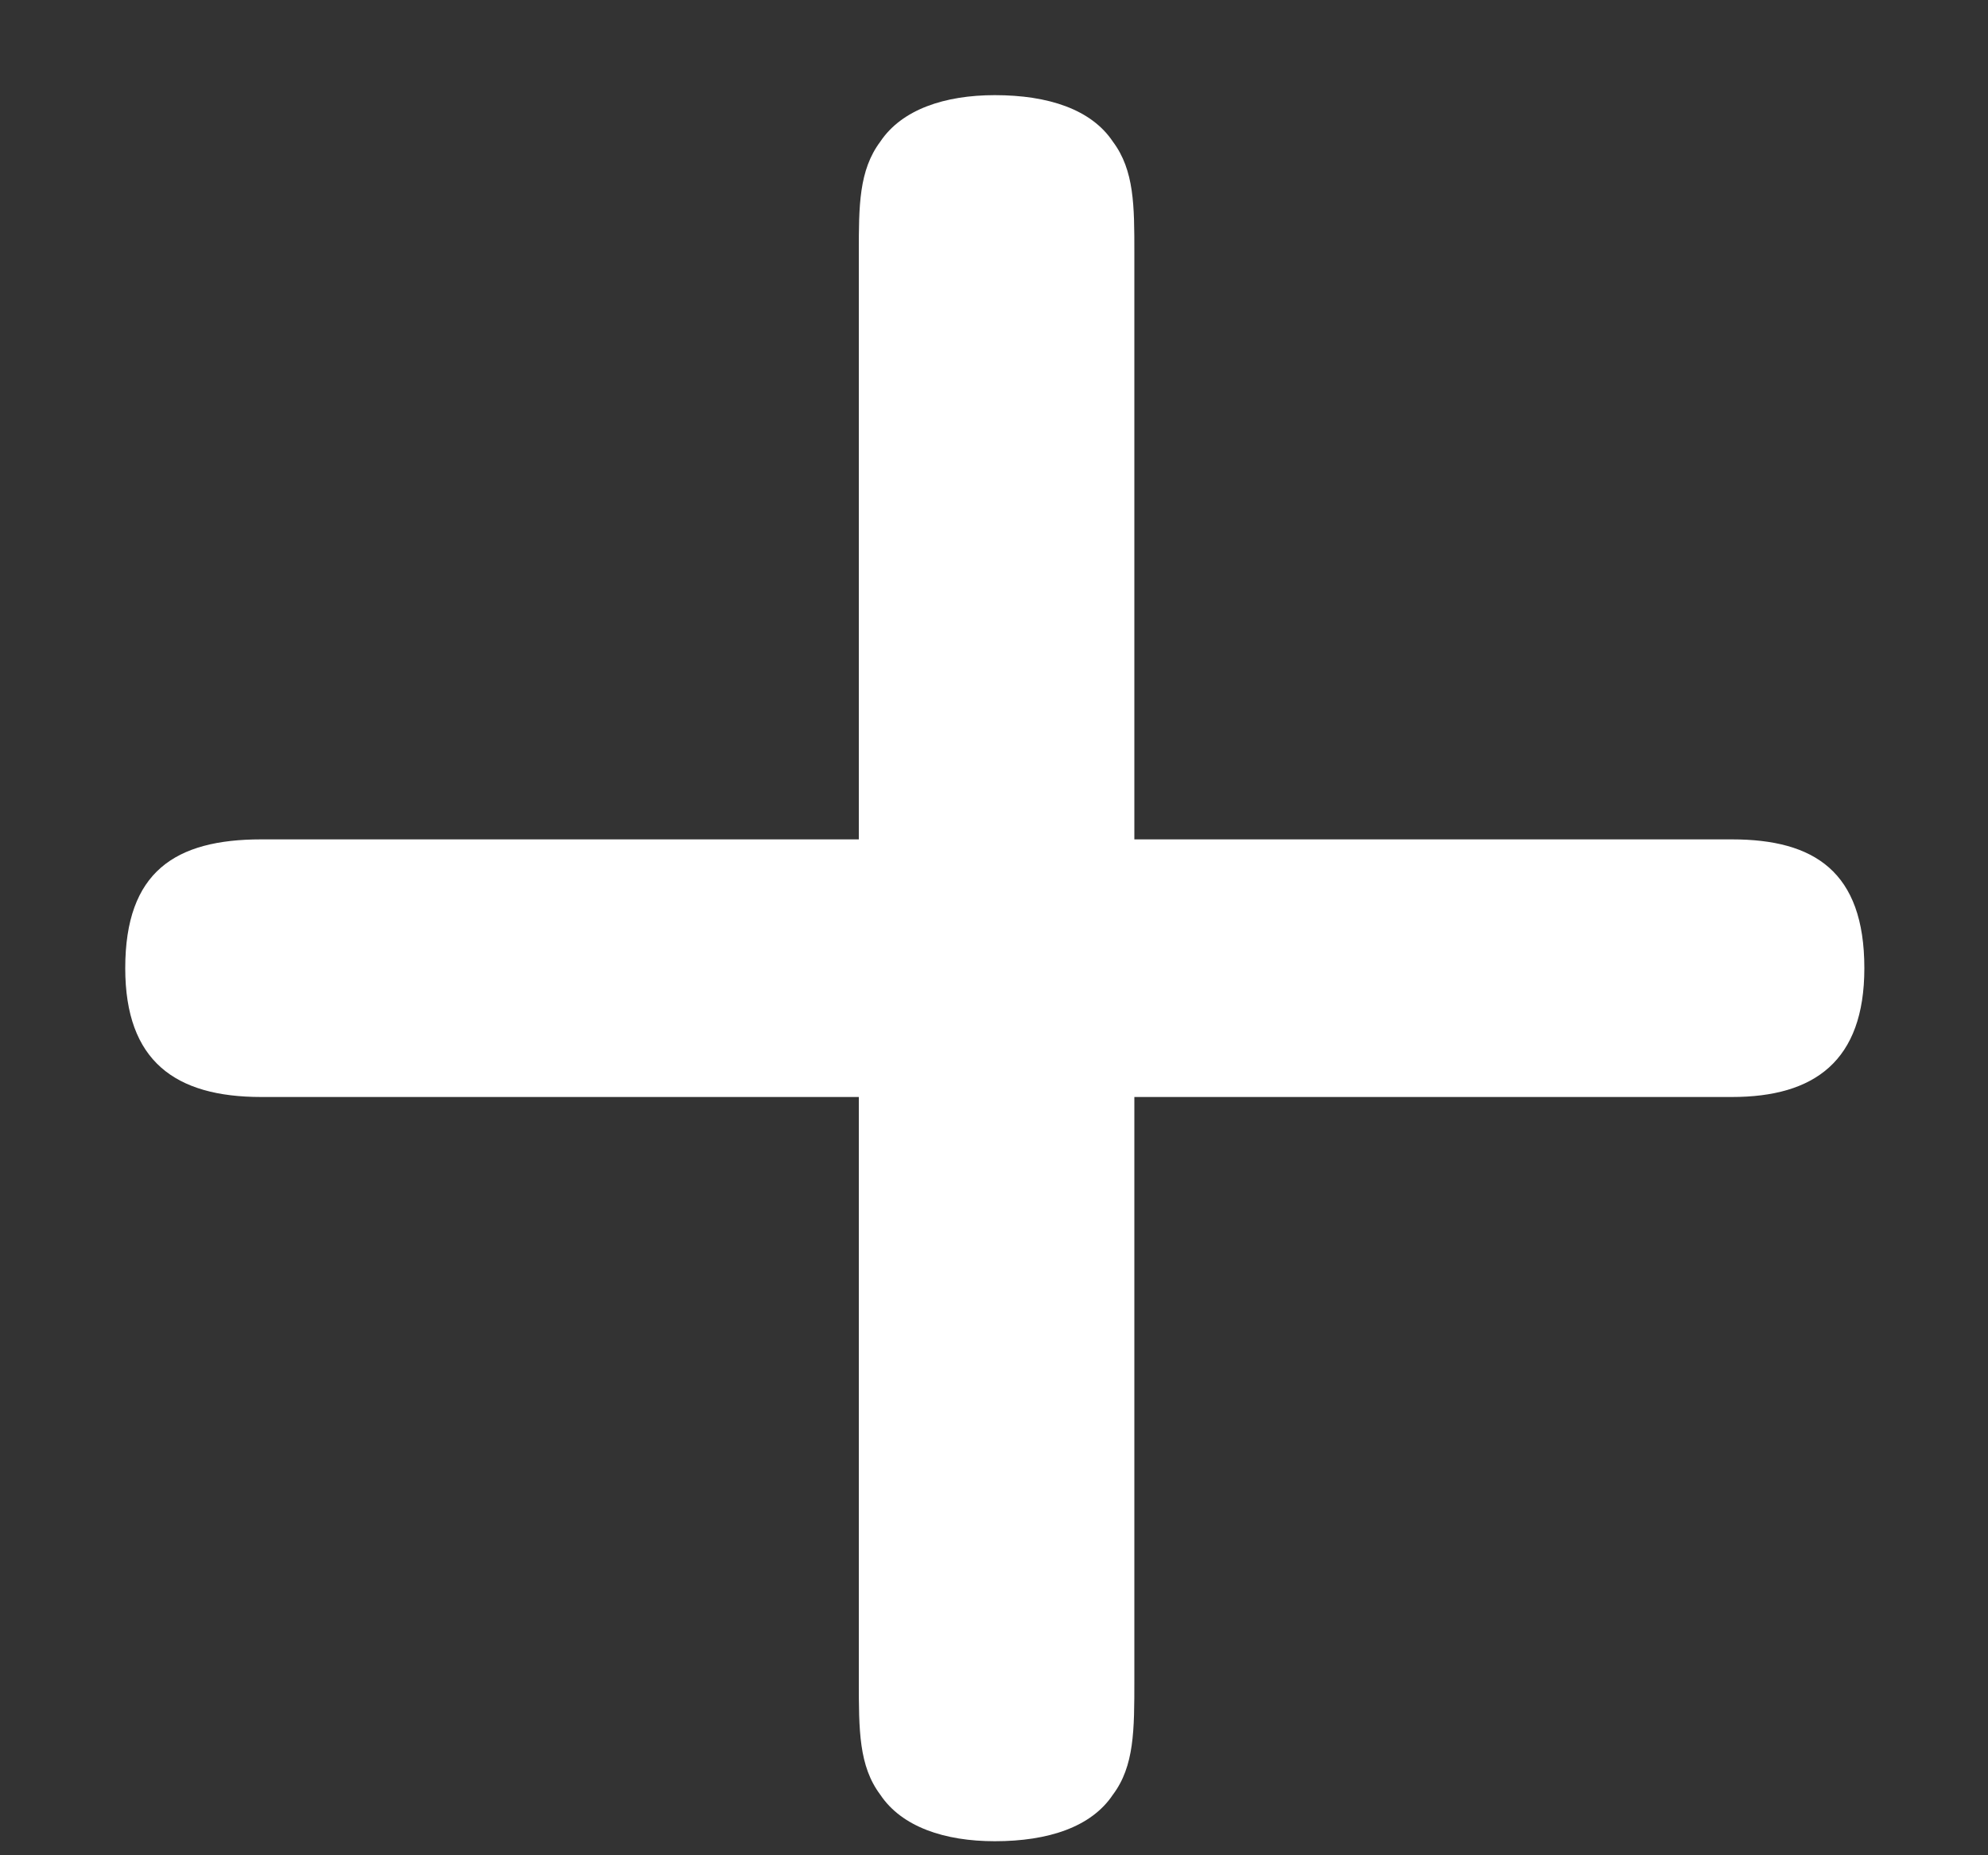 <?xml version="1.0" encoding="UTF-8" standalone="no"?>
<svg width="15px" height="14px" viewBox="0 0 15 14" version="1.1" xmlns="http://www.w3.org/2000/svg" xmlns:xlink="http://www.w3.org/1999/xlink" xmlns:sketch="http://www.bohemiancoding.com/sketch/ns">
    <rect x="0" y="0" width="15" height="14" fill="#333333" stroke="none"/>
    <!-- Generator: Sketch 3.5.1 (25234) - http://www.bohemiancoding.com/sketch -->
    <title>+ copy</title>
    <desc>Created with Sketch.</desc>
    <defs></defs>
    <g id="Page-1" stroke="none" stroke-width="1" fill="none" fill-rule="evenodd" sketch:type="MSPage">
        <g id="Artboard-6" sketch:type="MSArtboardGroup" transform="translate(-1194, -312)" fill="#FFFFFF">
            <g id="Oval-1-+-plus-Copy-5" sketch:type="MSLayerGroup" transform="translate(1172, 290)">
                <path d="M30.559,23.906 C30.559,23.555 30.559,23.285 30.397,23.069 C30.235,22.826 29.911,22.718 29.506,22.718 C29.128,22.718 28.804,22.826 28.642,23.069 C28.48,23.285 28.48,23.555 28.48,23.906 L28.48,28.334 L23.971,28.334 C23.323,28.334 22.945,28.577 22.945,29.306 C22.945,30.008 23.323,30.278 23.971,30.278 L28.48,30.278 L28.48,34.679 C28.48,35.057 28.48,35.327 28.642,35.543 C28.804,35.786 29.128,35.894 29.506,35.894 C29.911,35.894 30.235,35.786 30.397,35.543 C30.559,35.327 30.559,35.057 30.559,34.679 L30.559,30.278 L35.068,30.278 C35.689,30.278 36.067,30.008 36.067,29.306 C36.067,28.577 35.689,28.334 35.068,28.334 L30.559,28.334 L30.559,23.906 Z" id="+-copy" sketch:type="MSShapeGroup"></path>
            </g>
        </g>
    </g>
</svg>